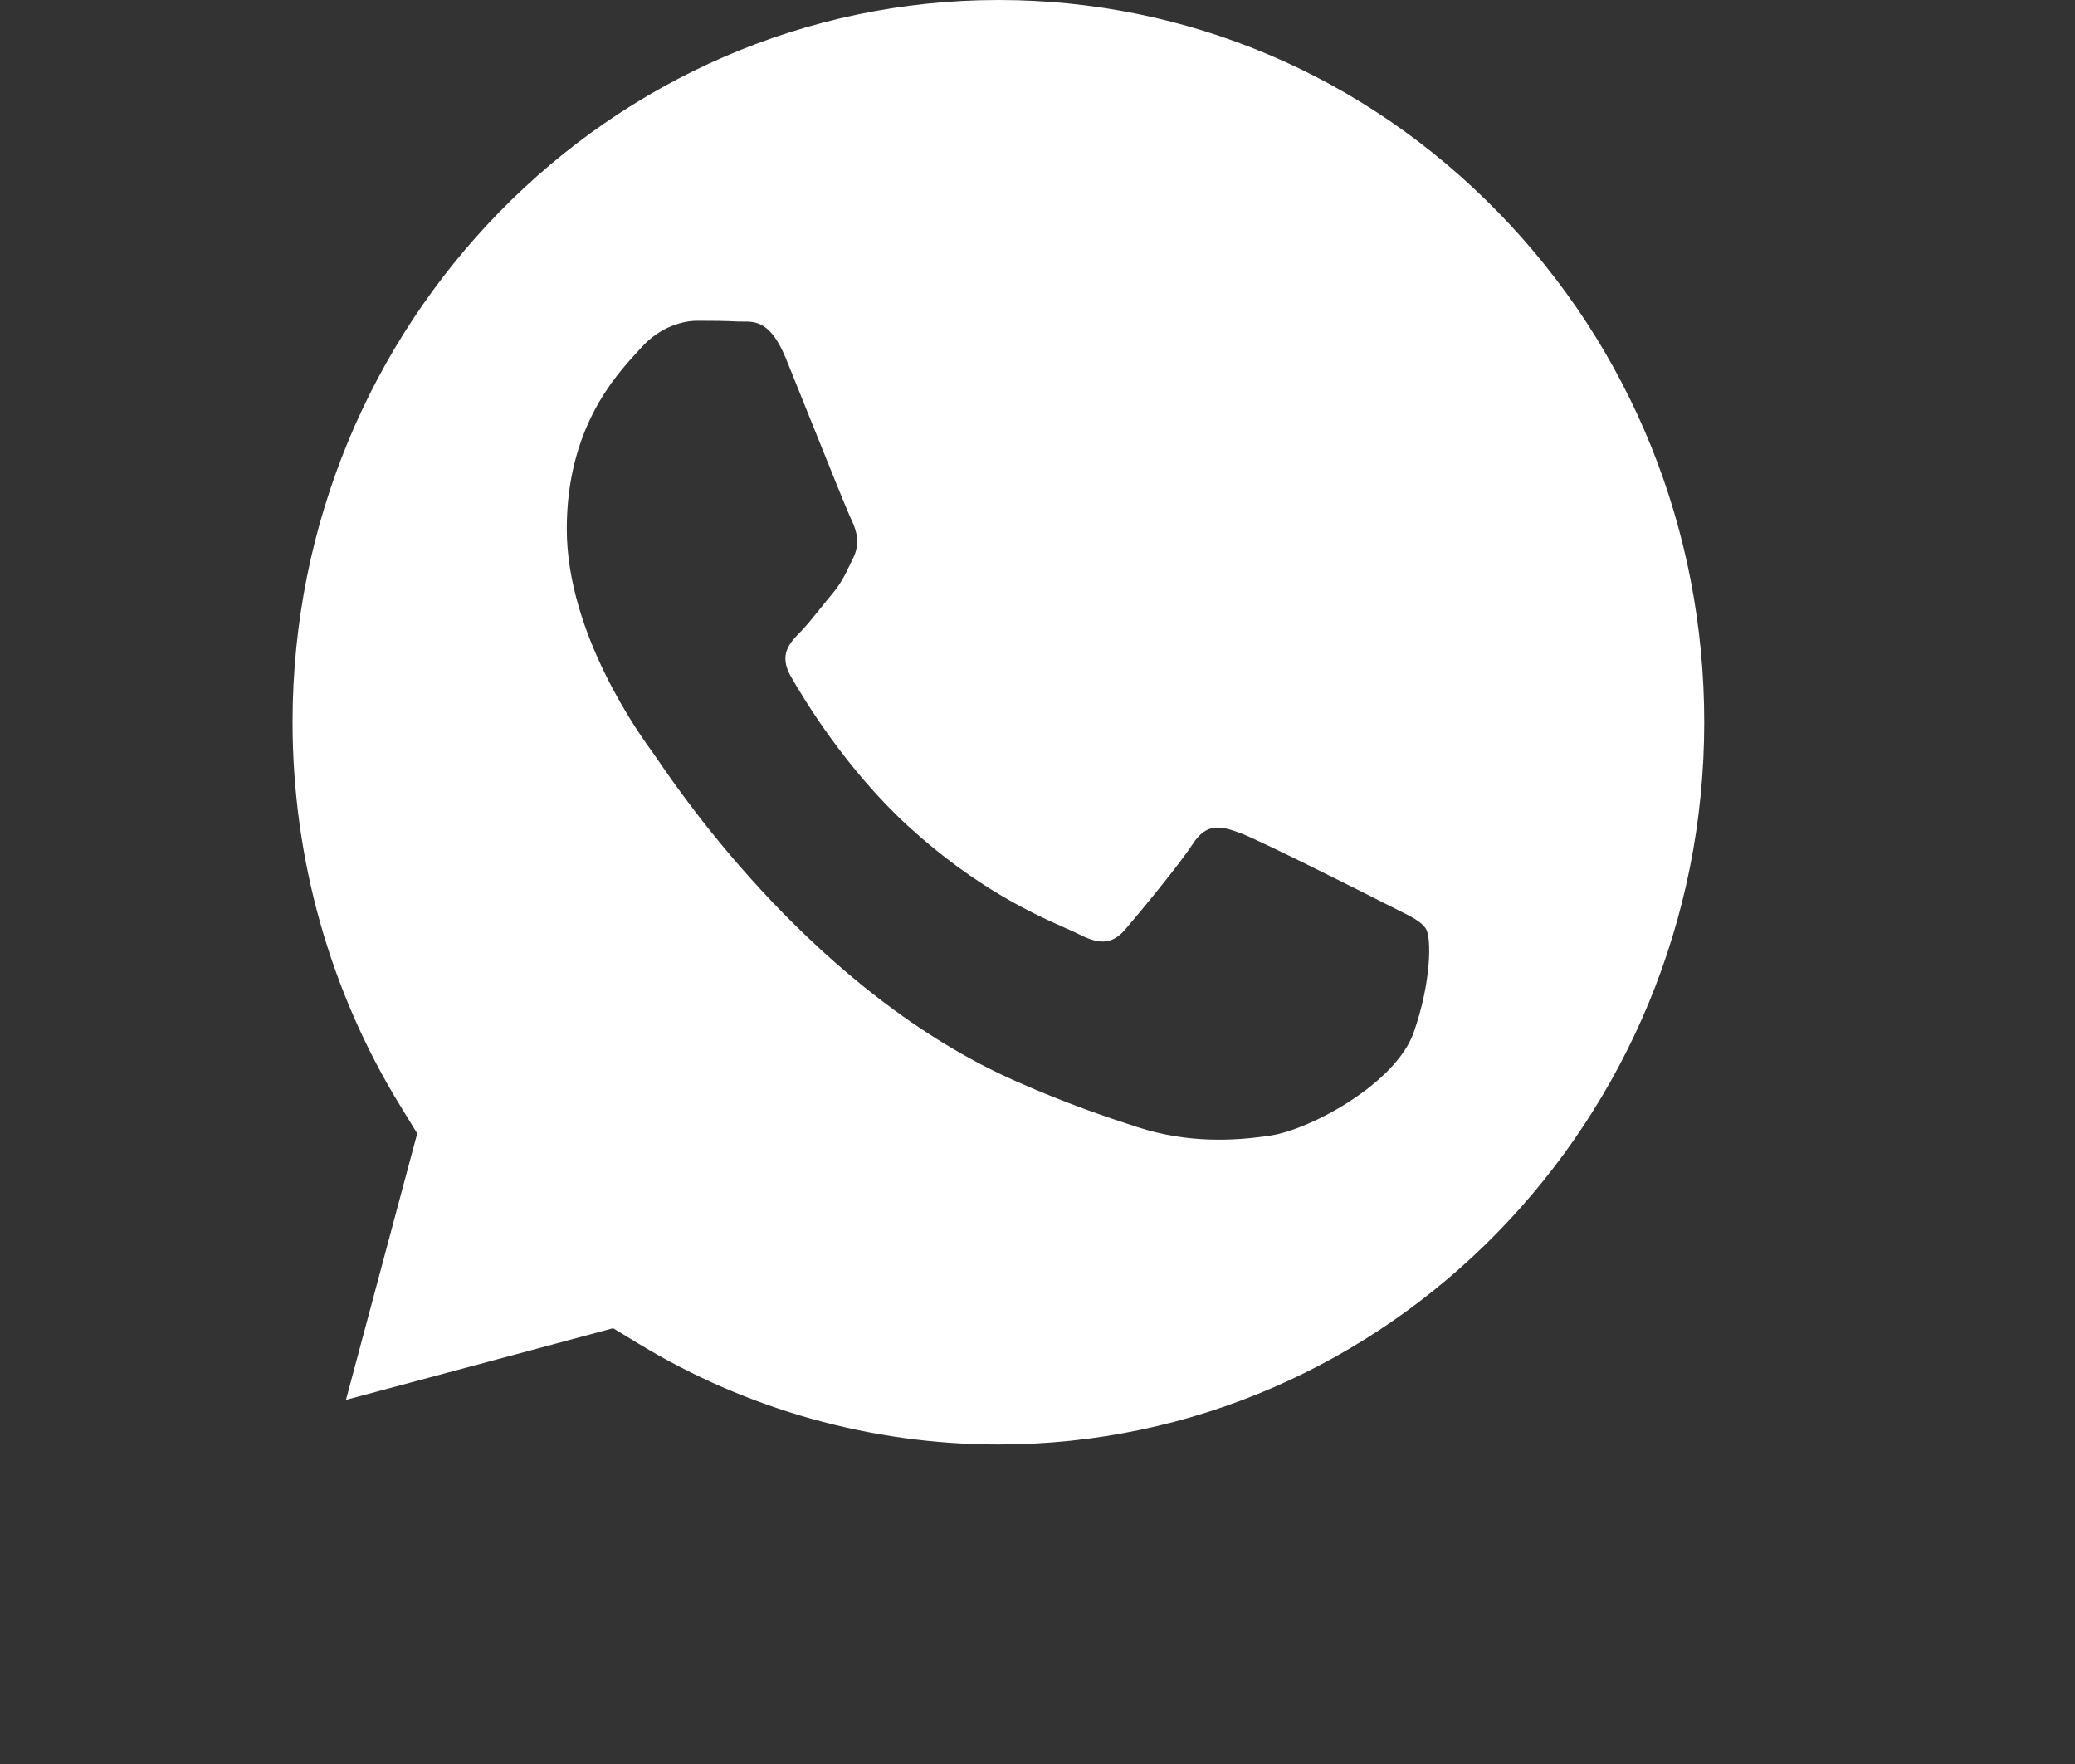 <svg xmlns="http://www.w3.org/2000/svg" width="40" height="34" viewBox="0 0 40 34" fill="none">
  <rect x="0" y="0" width="40" height="34" fill="#333333" stroke="none"/>
  <g clip-path="url(#clip0_1_5636)">
    <path fill-rule="evenodd" clip-rule="evenodd" d="M12.316 25.902L11.819 25.601L6.669 26.982L8.043 21.847L7.72 21.32C6.358 19.105 5.639 16.544 5.64 13.915C5.643 6.242 11.746 0 19.252 0C22.886 0.001 26.302 1.451 28.871 4.081C31.44 6.711 32.854 10.208 32.853 13.926C32.85 21.599 26.746 27.842 19.247 27.842H19.241C16.799 27.841 14.405 27.17 12.316 25.902ZM26.931 17.531C27.217 17.672 27.409 17.768 27.491 17.908C27.594 18.082 27.594 18.92 27.253 19.897C26.912 20.875 25.278 21.767 24.492 21.887C23.787 21.994 22.895 22.039 21.916 21.721C21.322 21.528 20.56 21.271 19.584 20.84C15.749 19.146 13.158 15.345 12.668 14.627C12.633 14.576 12.61 14.541 12.596 14.523L12.593 14.518C12.376 14.223 10.926 12.244 10.926 10.195C10.926 8.268 11.851 7.258 12.277 6.793C12.307 6.761 12.333 6.732 12.357 6.705C12.732 6.286 13.176 6.182 13.448 6.182C13.721 6.182 13.994 6.184 14.232 6.197C14.262 6.198 14.292 6.198 14.324 6.198C14.562 6.196 14.859 6.194 15.153 6.915C15.265 7.192 15.43 7.603 15.604 8.036C15.956 8.912 16.345 9.881 16.414 10.021C16.516 10.23 16.584 10.475 16.448 10.754C16.427 10.796 16.408 10.835 16.39 10.873C16.288 11.087 16.213 11.244 16.039 11.452C15.97 11.533 15.9 11.621 15.829 11.709C15.688 11.884 15.548 12.06 15.425 12.185C15.22 12.393 15.007 12.62 15.246 13.038C15.485 13.457 16.305 14.827 17.521 15.936C18.829 17.129 19.965 17.633 20.541 17.888C20.653 17.938 20.744 17.979 20.811 18.013C21.22 18.222 21.458 18.187 21.697 17.908C21.936 17.629 22.72 16.686 22.992 16.268C23.265 15.849 23.538 15.919 23.913 16.058C24.288 16.198 26.299 17.21 26.708 17.419C26.788 17.46 26.862 17.497 26.931 17.531Z" fill="white"/>
  </g>
  <defs>
    <clipPath id="clip0_1_5636">
      <rect width="38.346" height="33.398" fill="white" transform="translate(0.692)"/>
    </clipPath>
  </defs>
</svg>